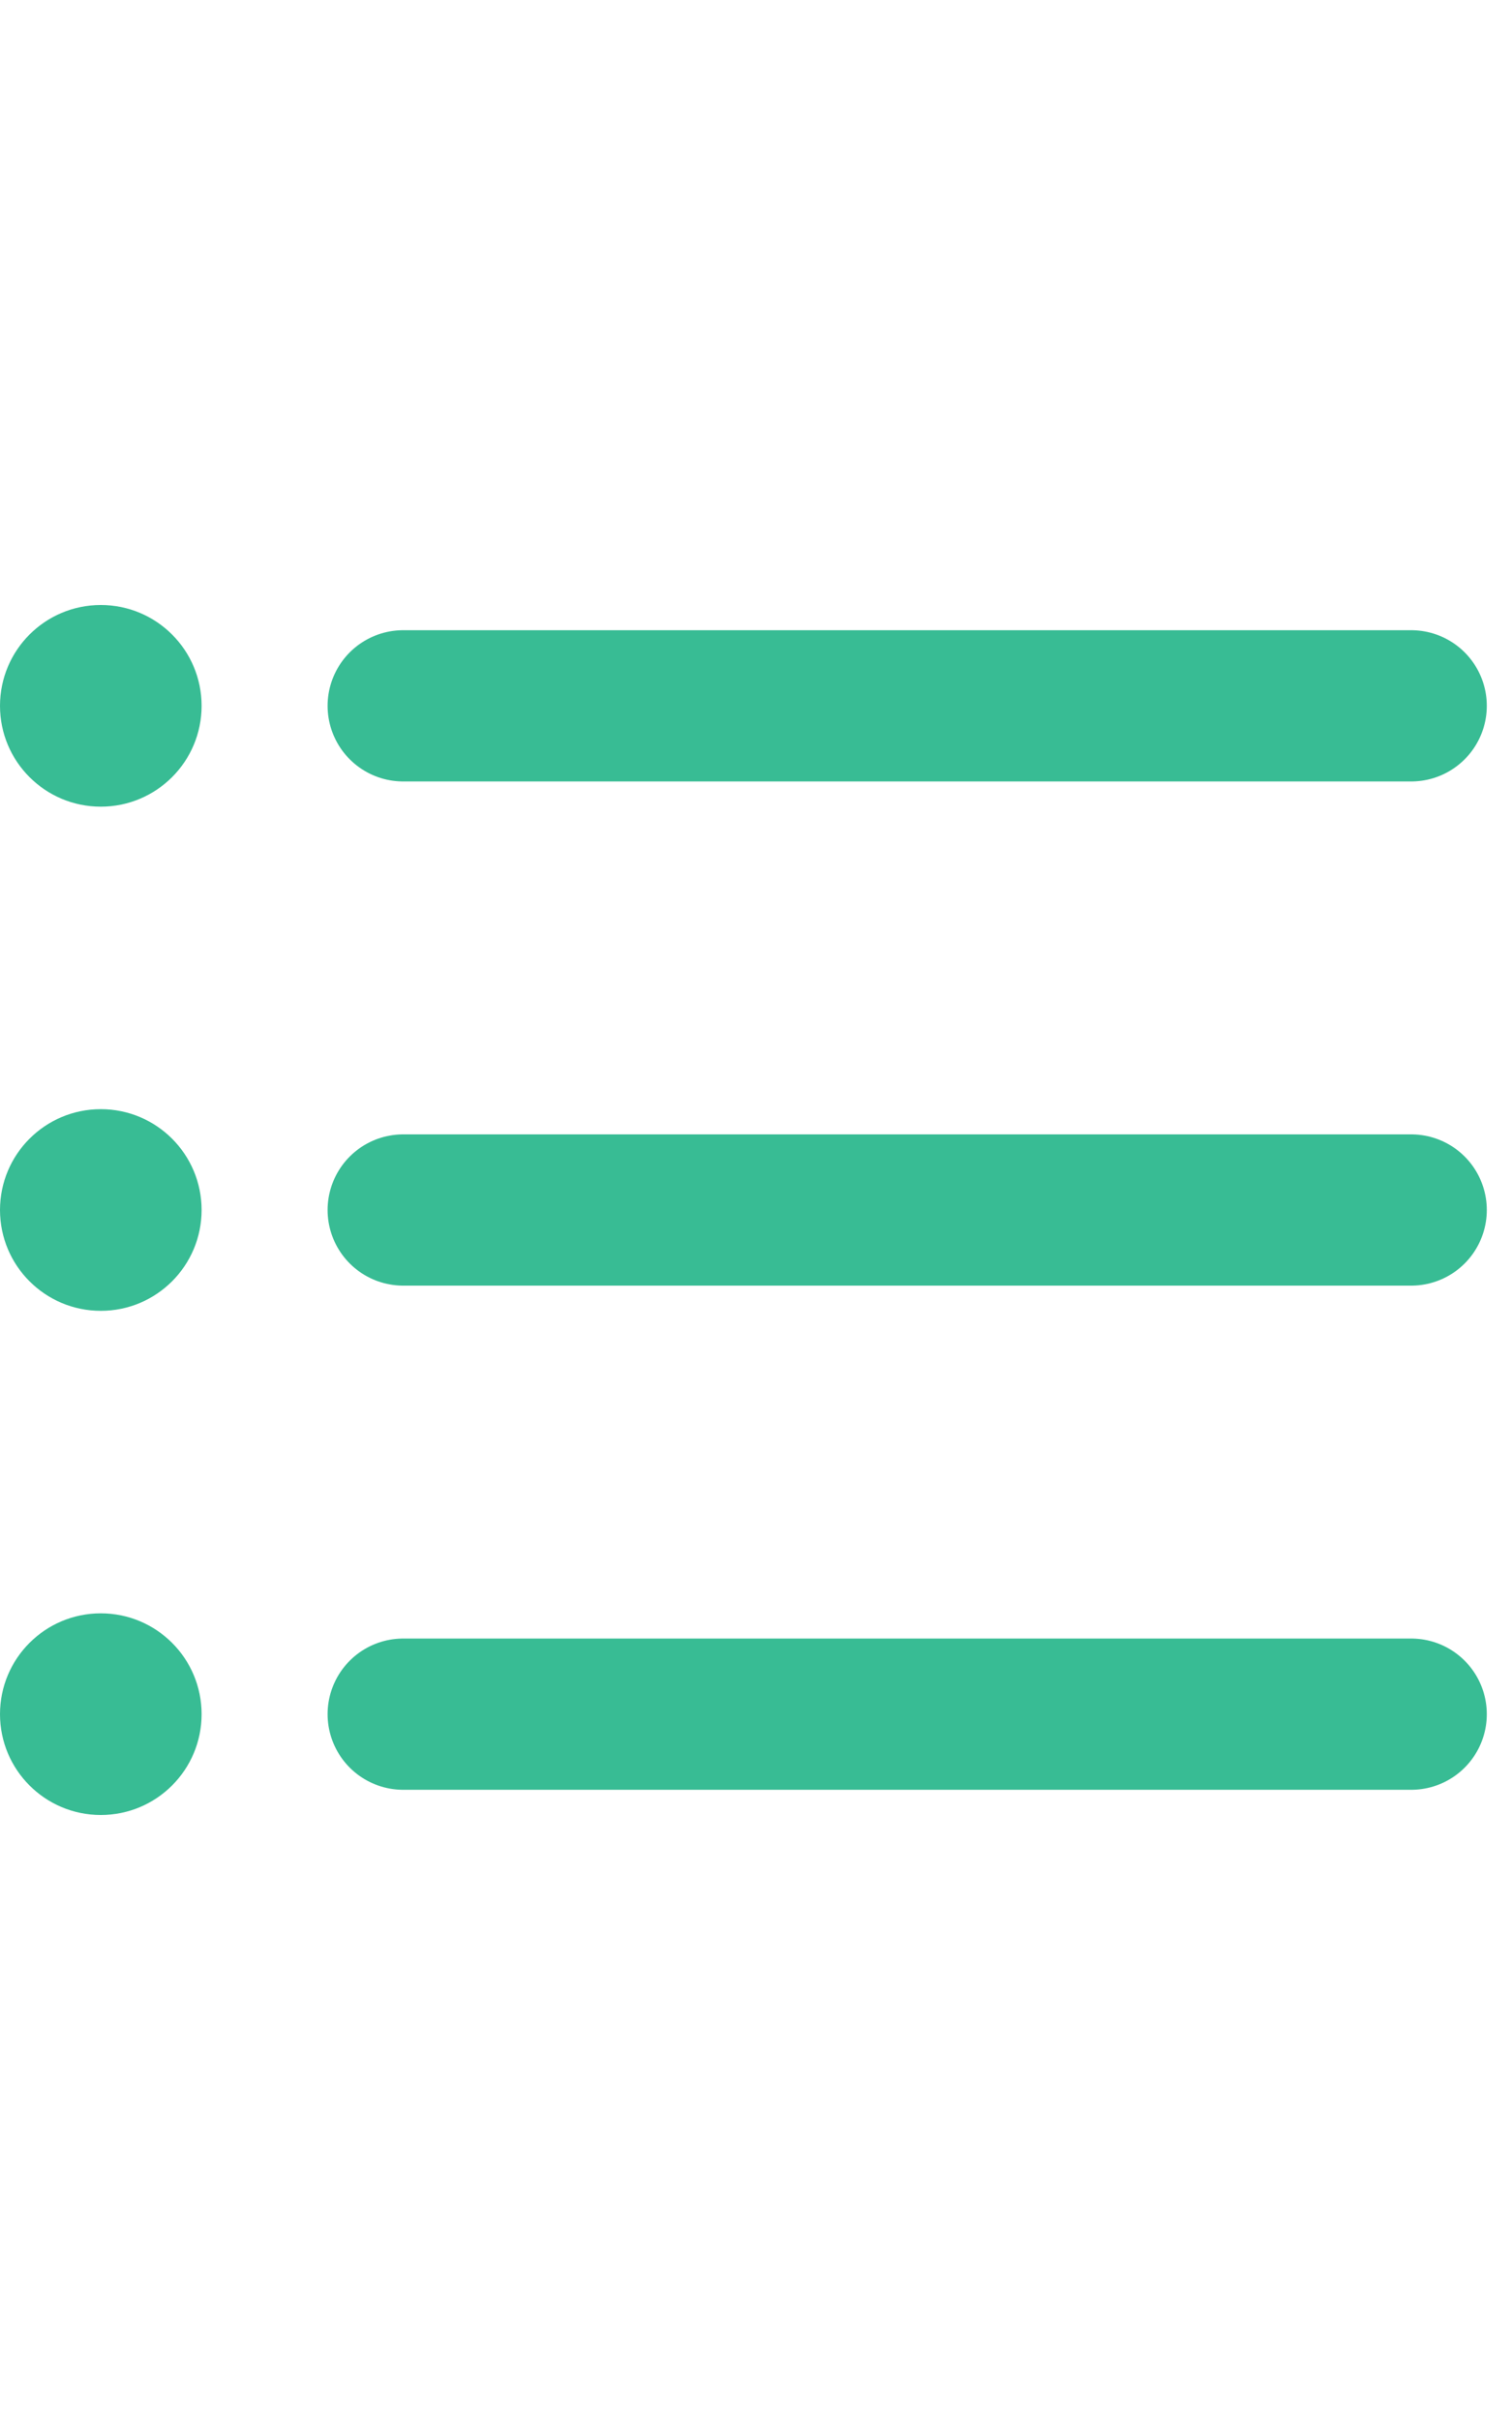 <svg width="15" height="24" viewBox="0 0 15 24" fill="none" xmlns="http://www.w3.org/2000/svg">
<path d="M4 12L14 12" stroke="#38BC94" stroke-width="1.5" stroke-linecap="round" stroke-linejoin="round"/>
<circle cx="1" cy="12" r="1" fill="#38BC94"/>
<path d="M4 7L14 7" stroke="#38BC94" stroke-width="1.5" stroke-linecap="round" stroke-linejoin="round"/>
<circle cx="1" cy="7" r="1" fill="#38BC94"/>
<path d="M4 17L14 17" stroke="#38BC94" stroke-width="1.5" stroke-linecap="round" stroke-linejoin="round"/>
<circle cx="1" cy="17" r="1" fill="#38BC94"/>
</svg>
